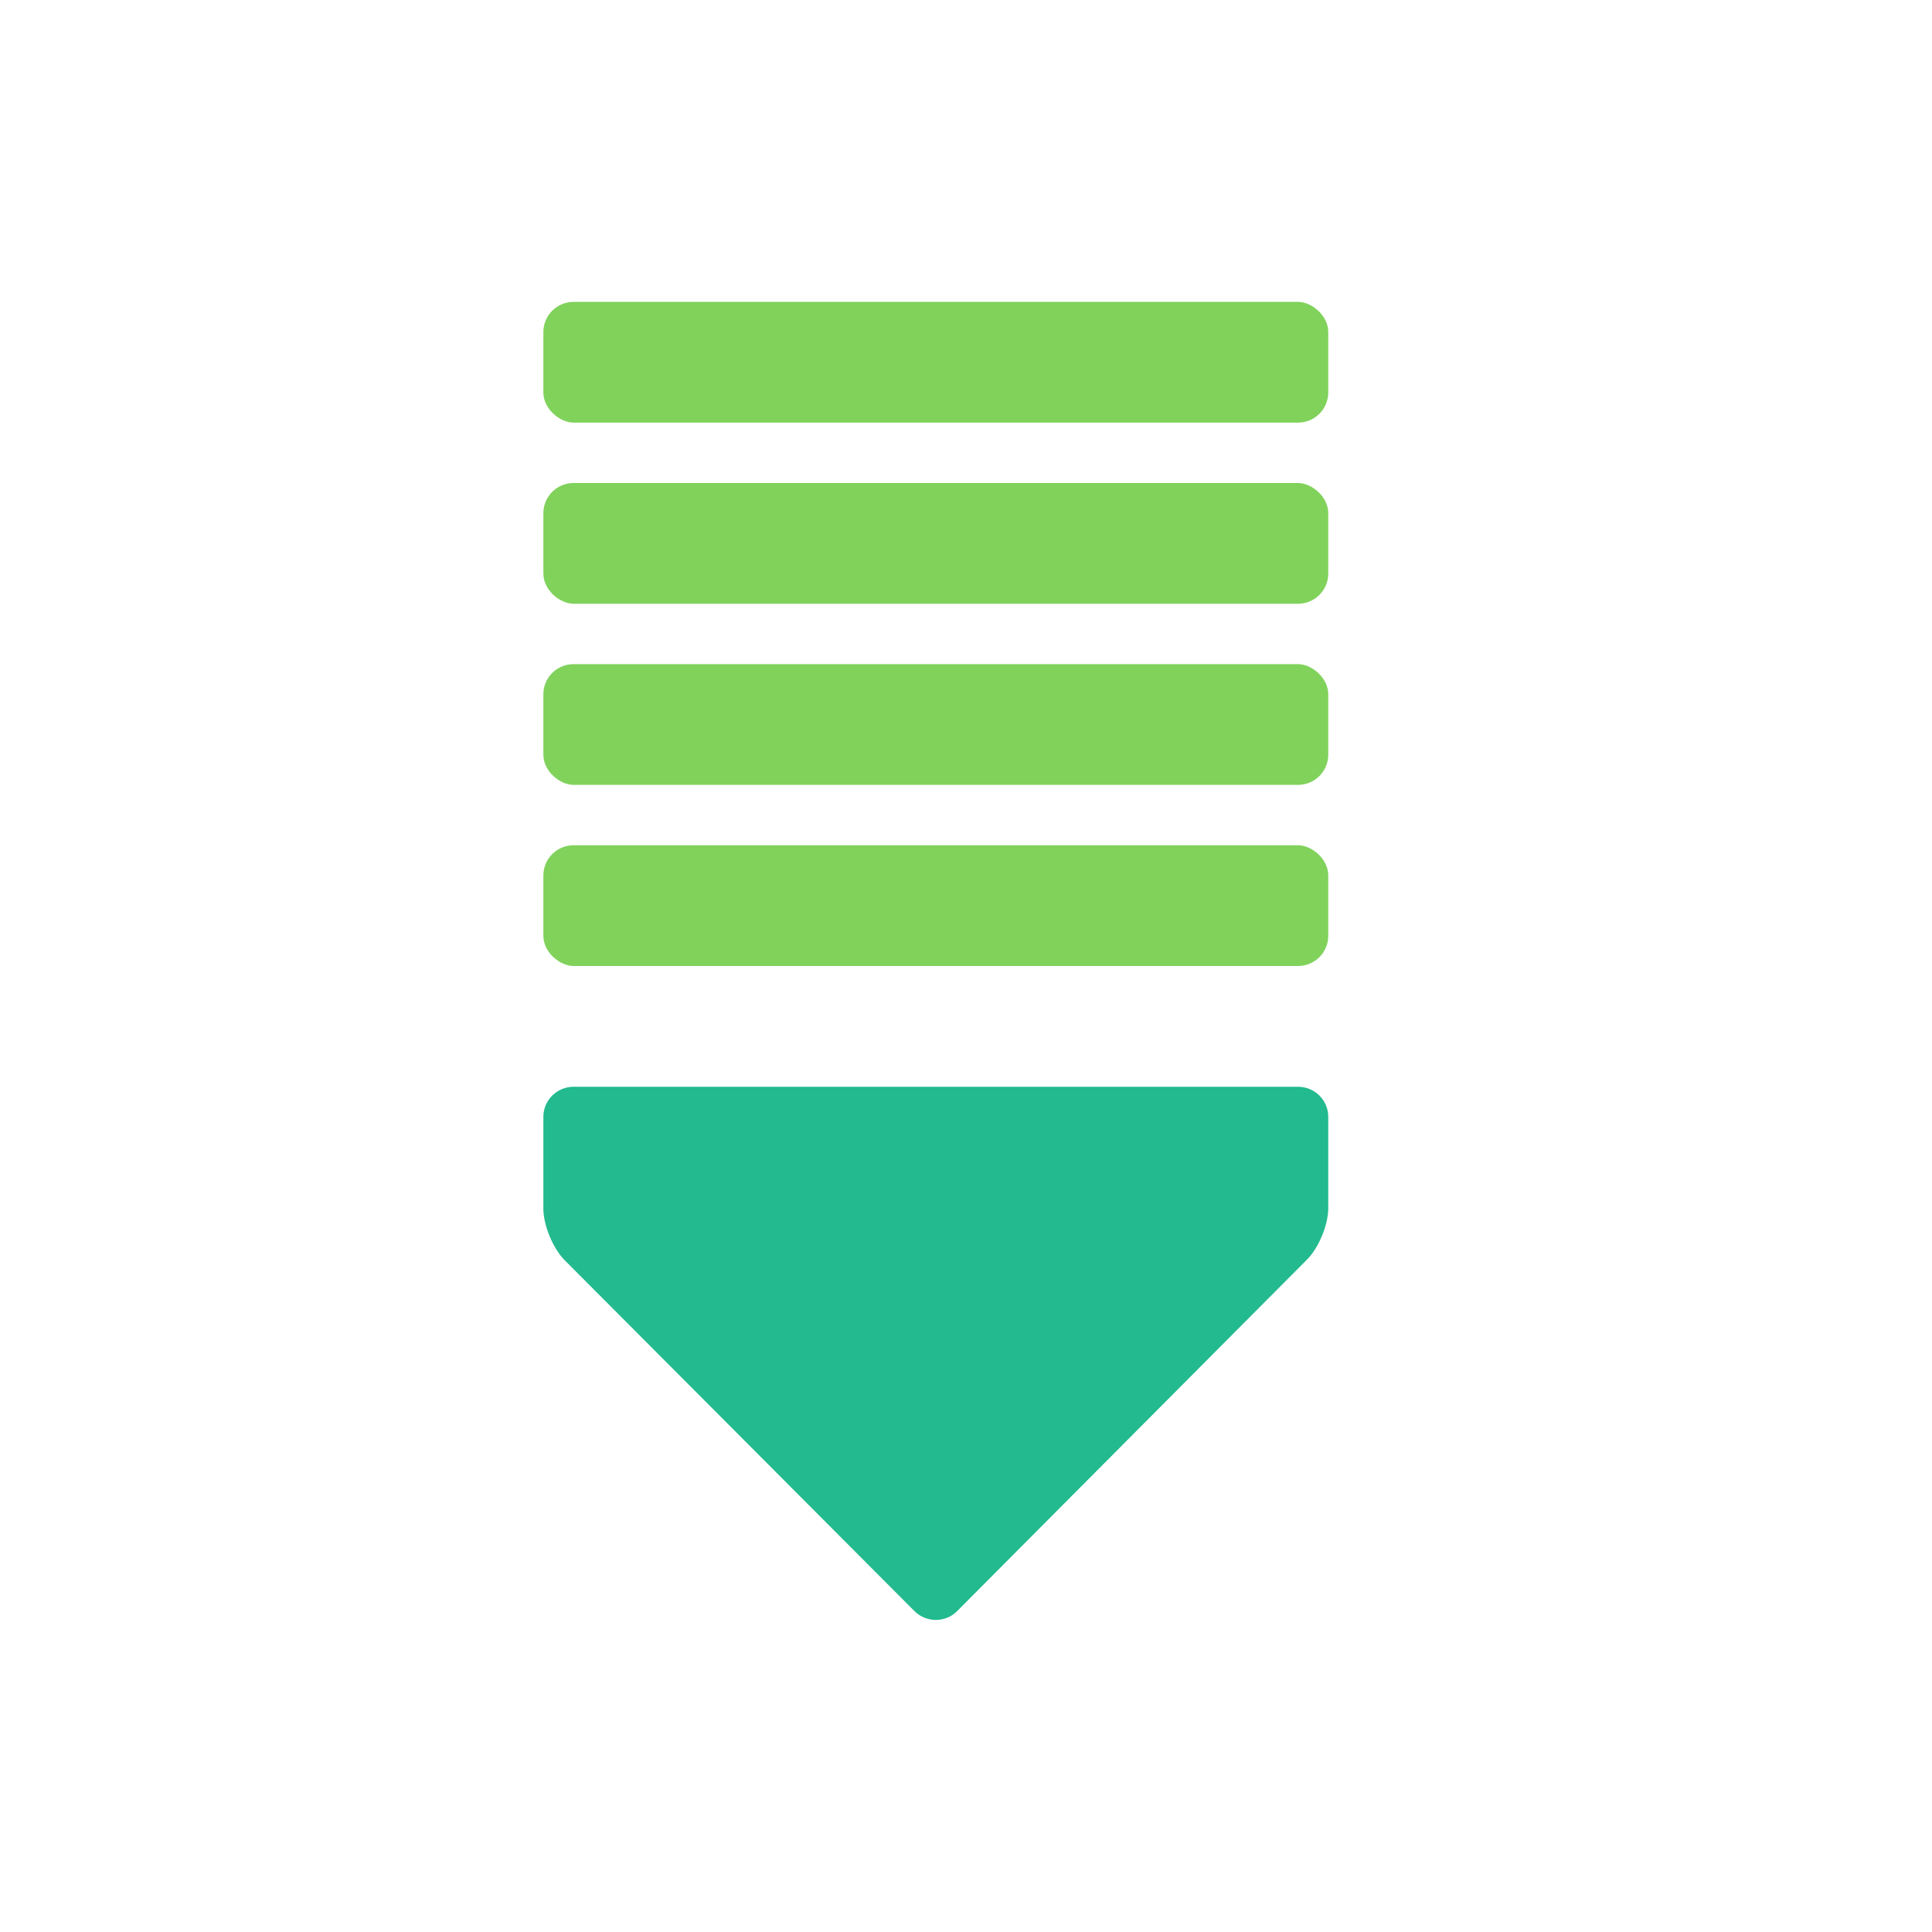 <svg xmlns="http://www.w3.org/2000/svg" width="64" height="64" viewBox="0 0 64 64">
  <g fill="none" fill-rule="evenodd" transform="matrix(0 1 1 0 18 10)">
    <rect width="4" height="26" x="6" fill="#80D25B" rx="1"/>
    <rect width="4" height="26" fill="#80D25B" rx="1"/>
    <rect width="4" height="26" x="12" fill="#80D25B" rx="1"/>
    <rect width="4" height="26" x="18" fill="#80D25B" rx="1"/>
    <path fill="#22BA8E" d="M26,1.003 C26,0.449 26.447,0 26.995,0 L30.043,0 C30.593,0 31.361,0.321 31.749,0.708 L43.369,12.292 C43.761,12.683 43.756,13.321 43.377,13.699 L31.72,25.301 C31.332,25.687 30.572,26 30.026,26 L26.991,26 C26.444,26 26,25.549 26,24.997 L26,1.003 Z"/>
  </g>
</svg>
